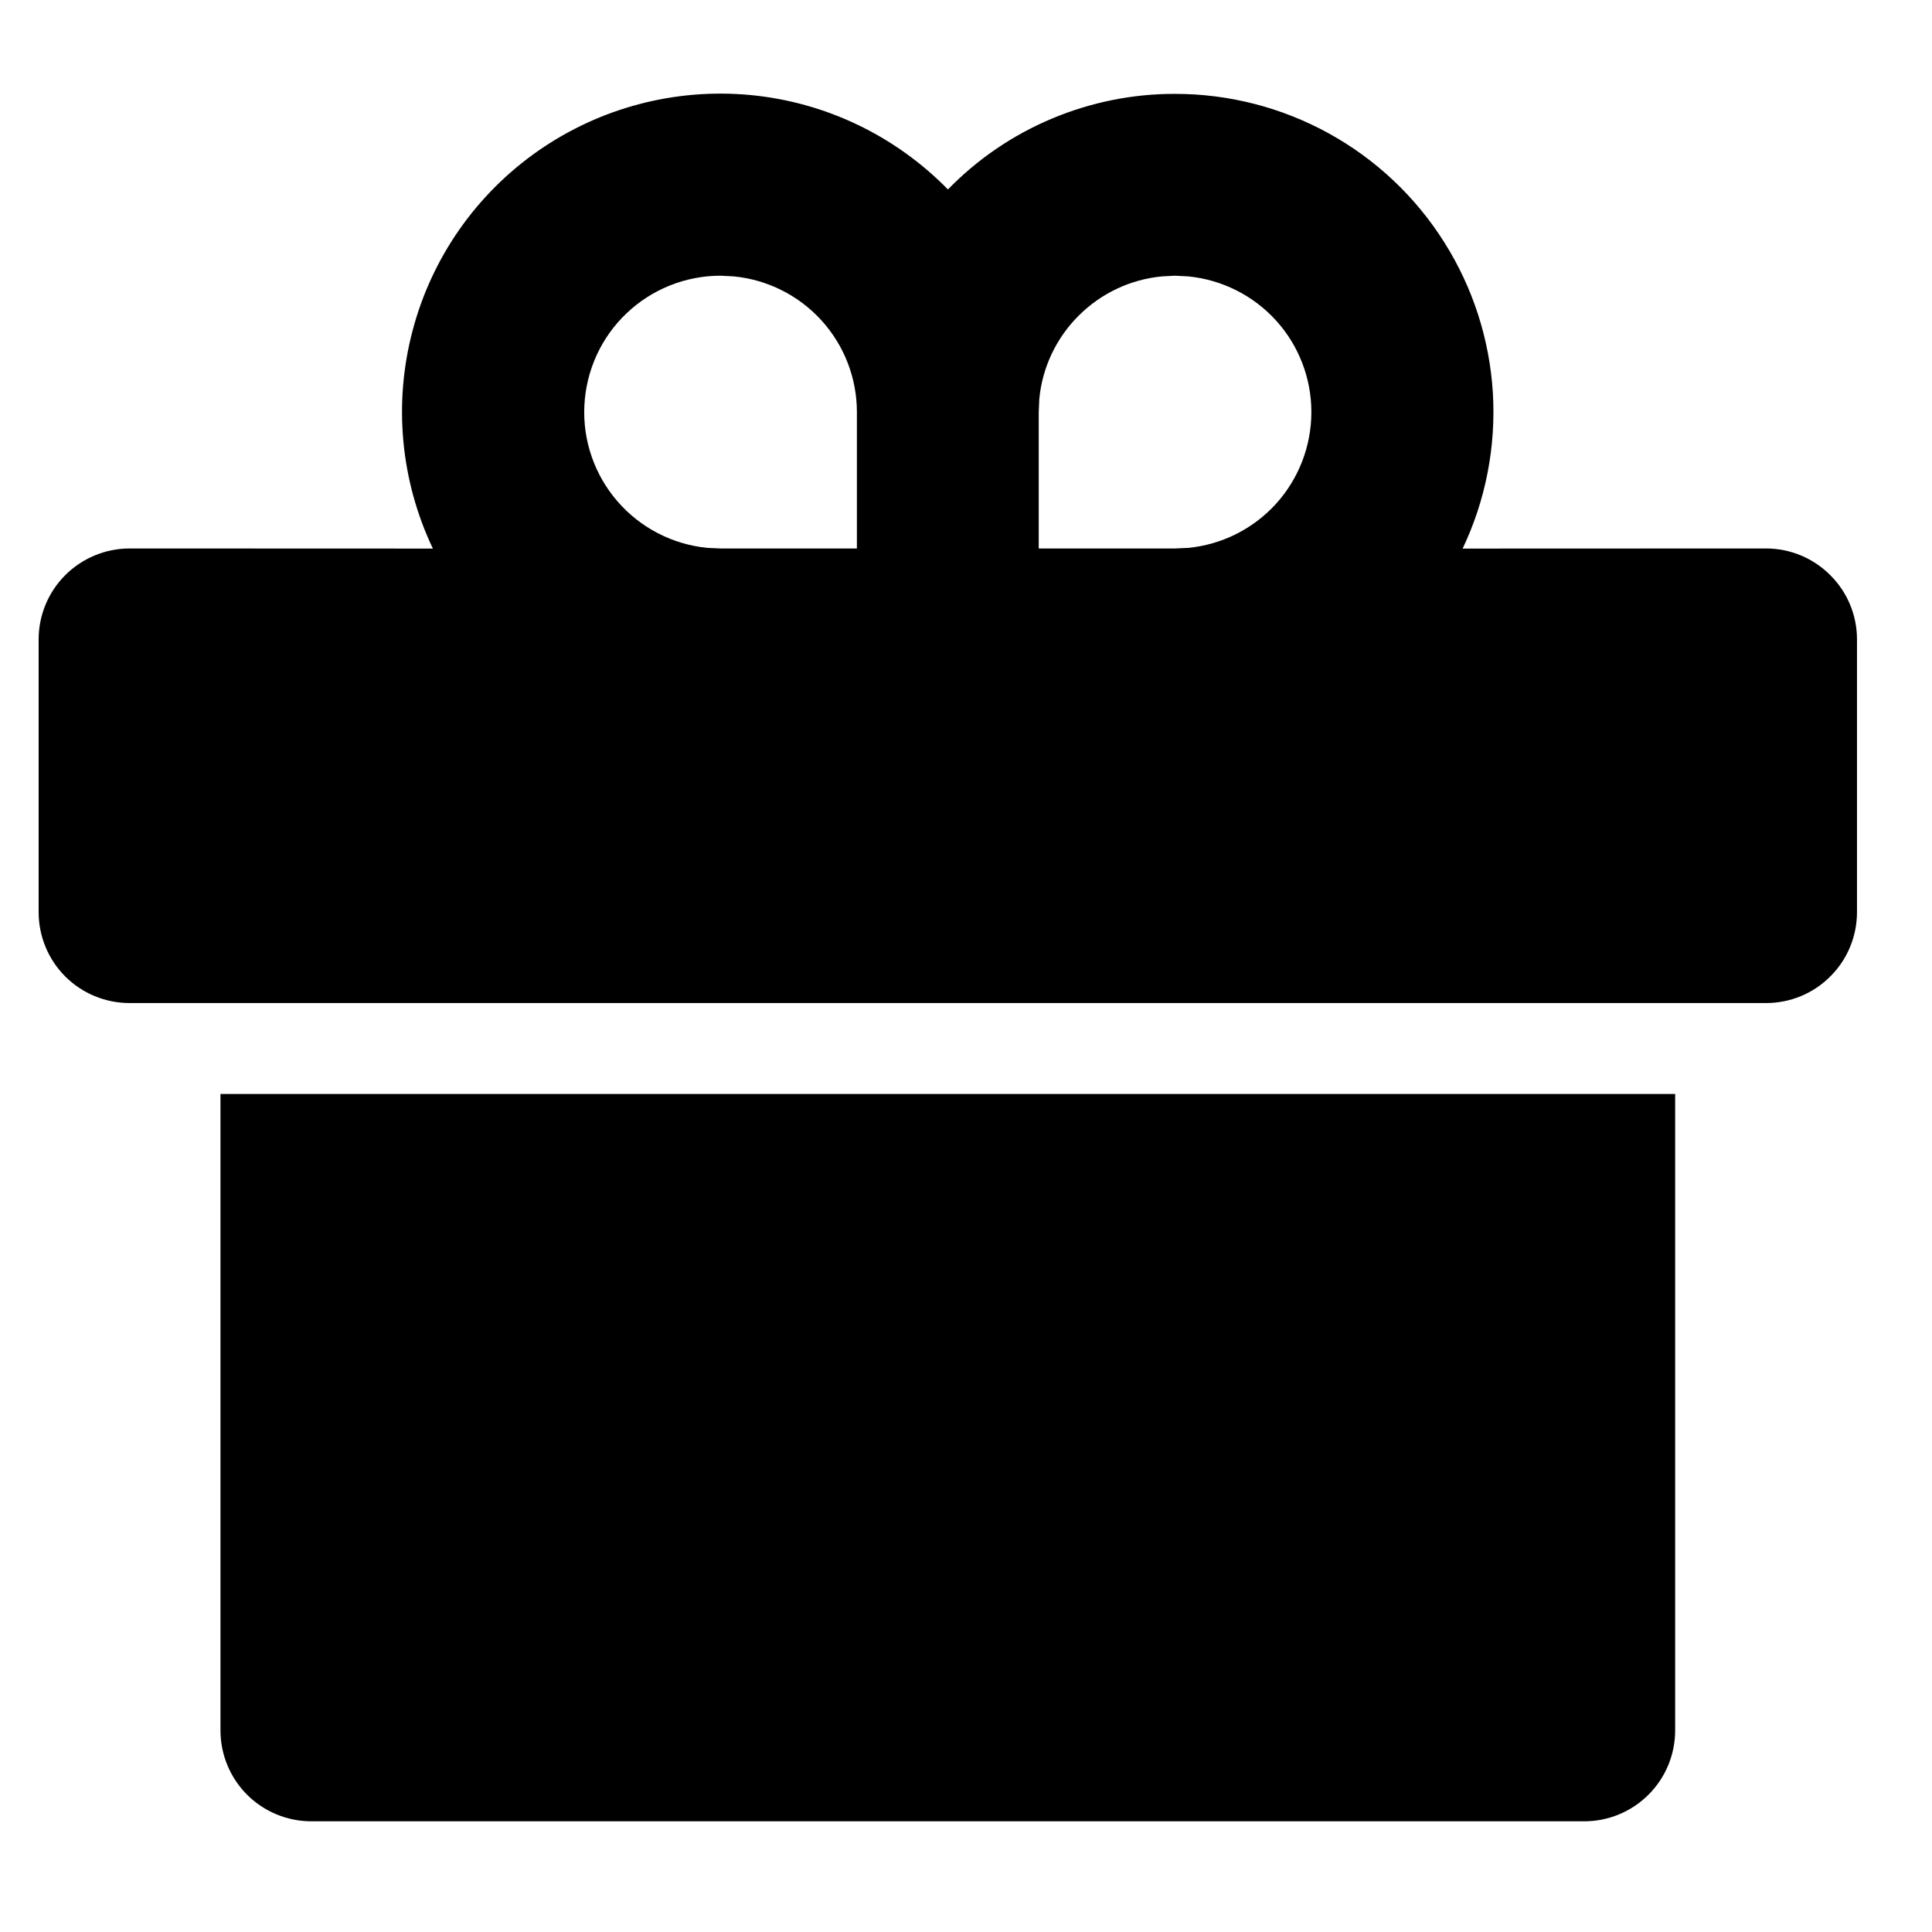 <svg width="17" height="17" viewBox="0 0 17 17" fill="none" xmlns="http://www.w3.org/2000/svg">
<path d="M14.74 9.626V15.226C14.74 15.438 14.656 15.642 14.505 15.792C14.355 15.942 14.152 16.026 13.94 16.026H2.74C2.528 16.026 2.324 15.942 2.174 15.792C2.024 15.642 1.94 15.438 1.94 15.226V9.626H14.74ZM10.34 0.826C10.812 0.826 11.277 0.945 11.691 1.173C12.105 1.401 12.455 1.73 12.707 2.13C12.96 2.529 13.107 2.986 13.136 3.457C13.164 3.929 13.073 4.4 12.87 4.827L15.54 4.826C15.752 4.826 15.956 4.911 16.105 5.061C16.256 5.211 16.34 5.414 16.34 5.626V8.026C16.34 8.238 16.256 8.442 16.105 8.592C15.956 8.742 15.752 8.826 15.54 8.826H1.14C0.928 8.826 0.724 8.742 0.574 8.592C0.424 8.442 0.34 8.238 0.34 8.026V5.626C0.34 5.414 0.424 5.211 0.574 5.061C0.724 4.911 0.928 4.826 1.14 4.826L3.809 4.827C3.524 4.228 3.461 3.548 3.631 2.907C3.8 2.266 4.192 1.706 4.736 1.327C5.28 0.948 5.941 0.774 6.601 0.836C7.261 0.898 7.877 1.193 8.341 1.667C8.601 1.4 8.912 1.188 9.255 1.044C9.598 0.9 9.967 0.825 10.34 0.826ZM6.34 2.426C6.032 2.426 5.735 2.545 5.512 2.758C5.289 2.97 5.157 3.261 5.142 3.569C5.127 3.876 5.231 4.178 5.433 4.411C5.634 4.644 5.918 4.791 6.225 4.821L6.34 4.826H7.54V3.626C7.54 3.328 7.429 3.04 7.228 2.819C7.028 2.599 6.752 2.46 6.455 2.432L6.34 2.426ZM10.34 2.426L10.225 2.432C9.947 2.458 9.688 2.581 9.491 2.778C9.294 2.974 9.171 3.234 9.145 3.511L9.14 3.626V4.826H10.34L10.455 4.821C10.752 4.792 11.027 4.654 11.228 4.433C11.428 4.212 11.539 3.924 11.539 3.626C11.539 3.328 11.428 3.04 11.228 2.82C11.027 2.599 10.752 2.461 10.455 2.432L10.34 2.426Z" fill="black"/>
</svg>

